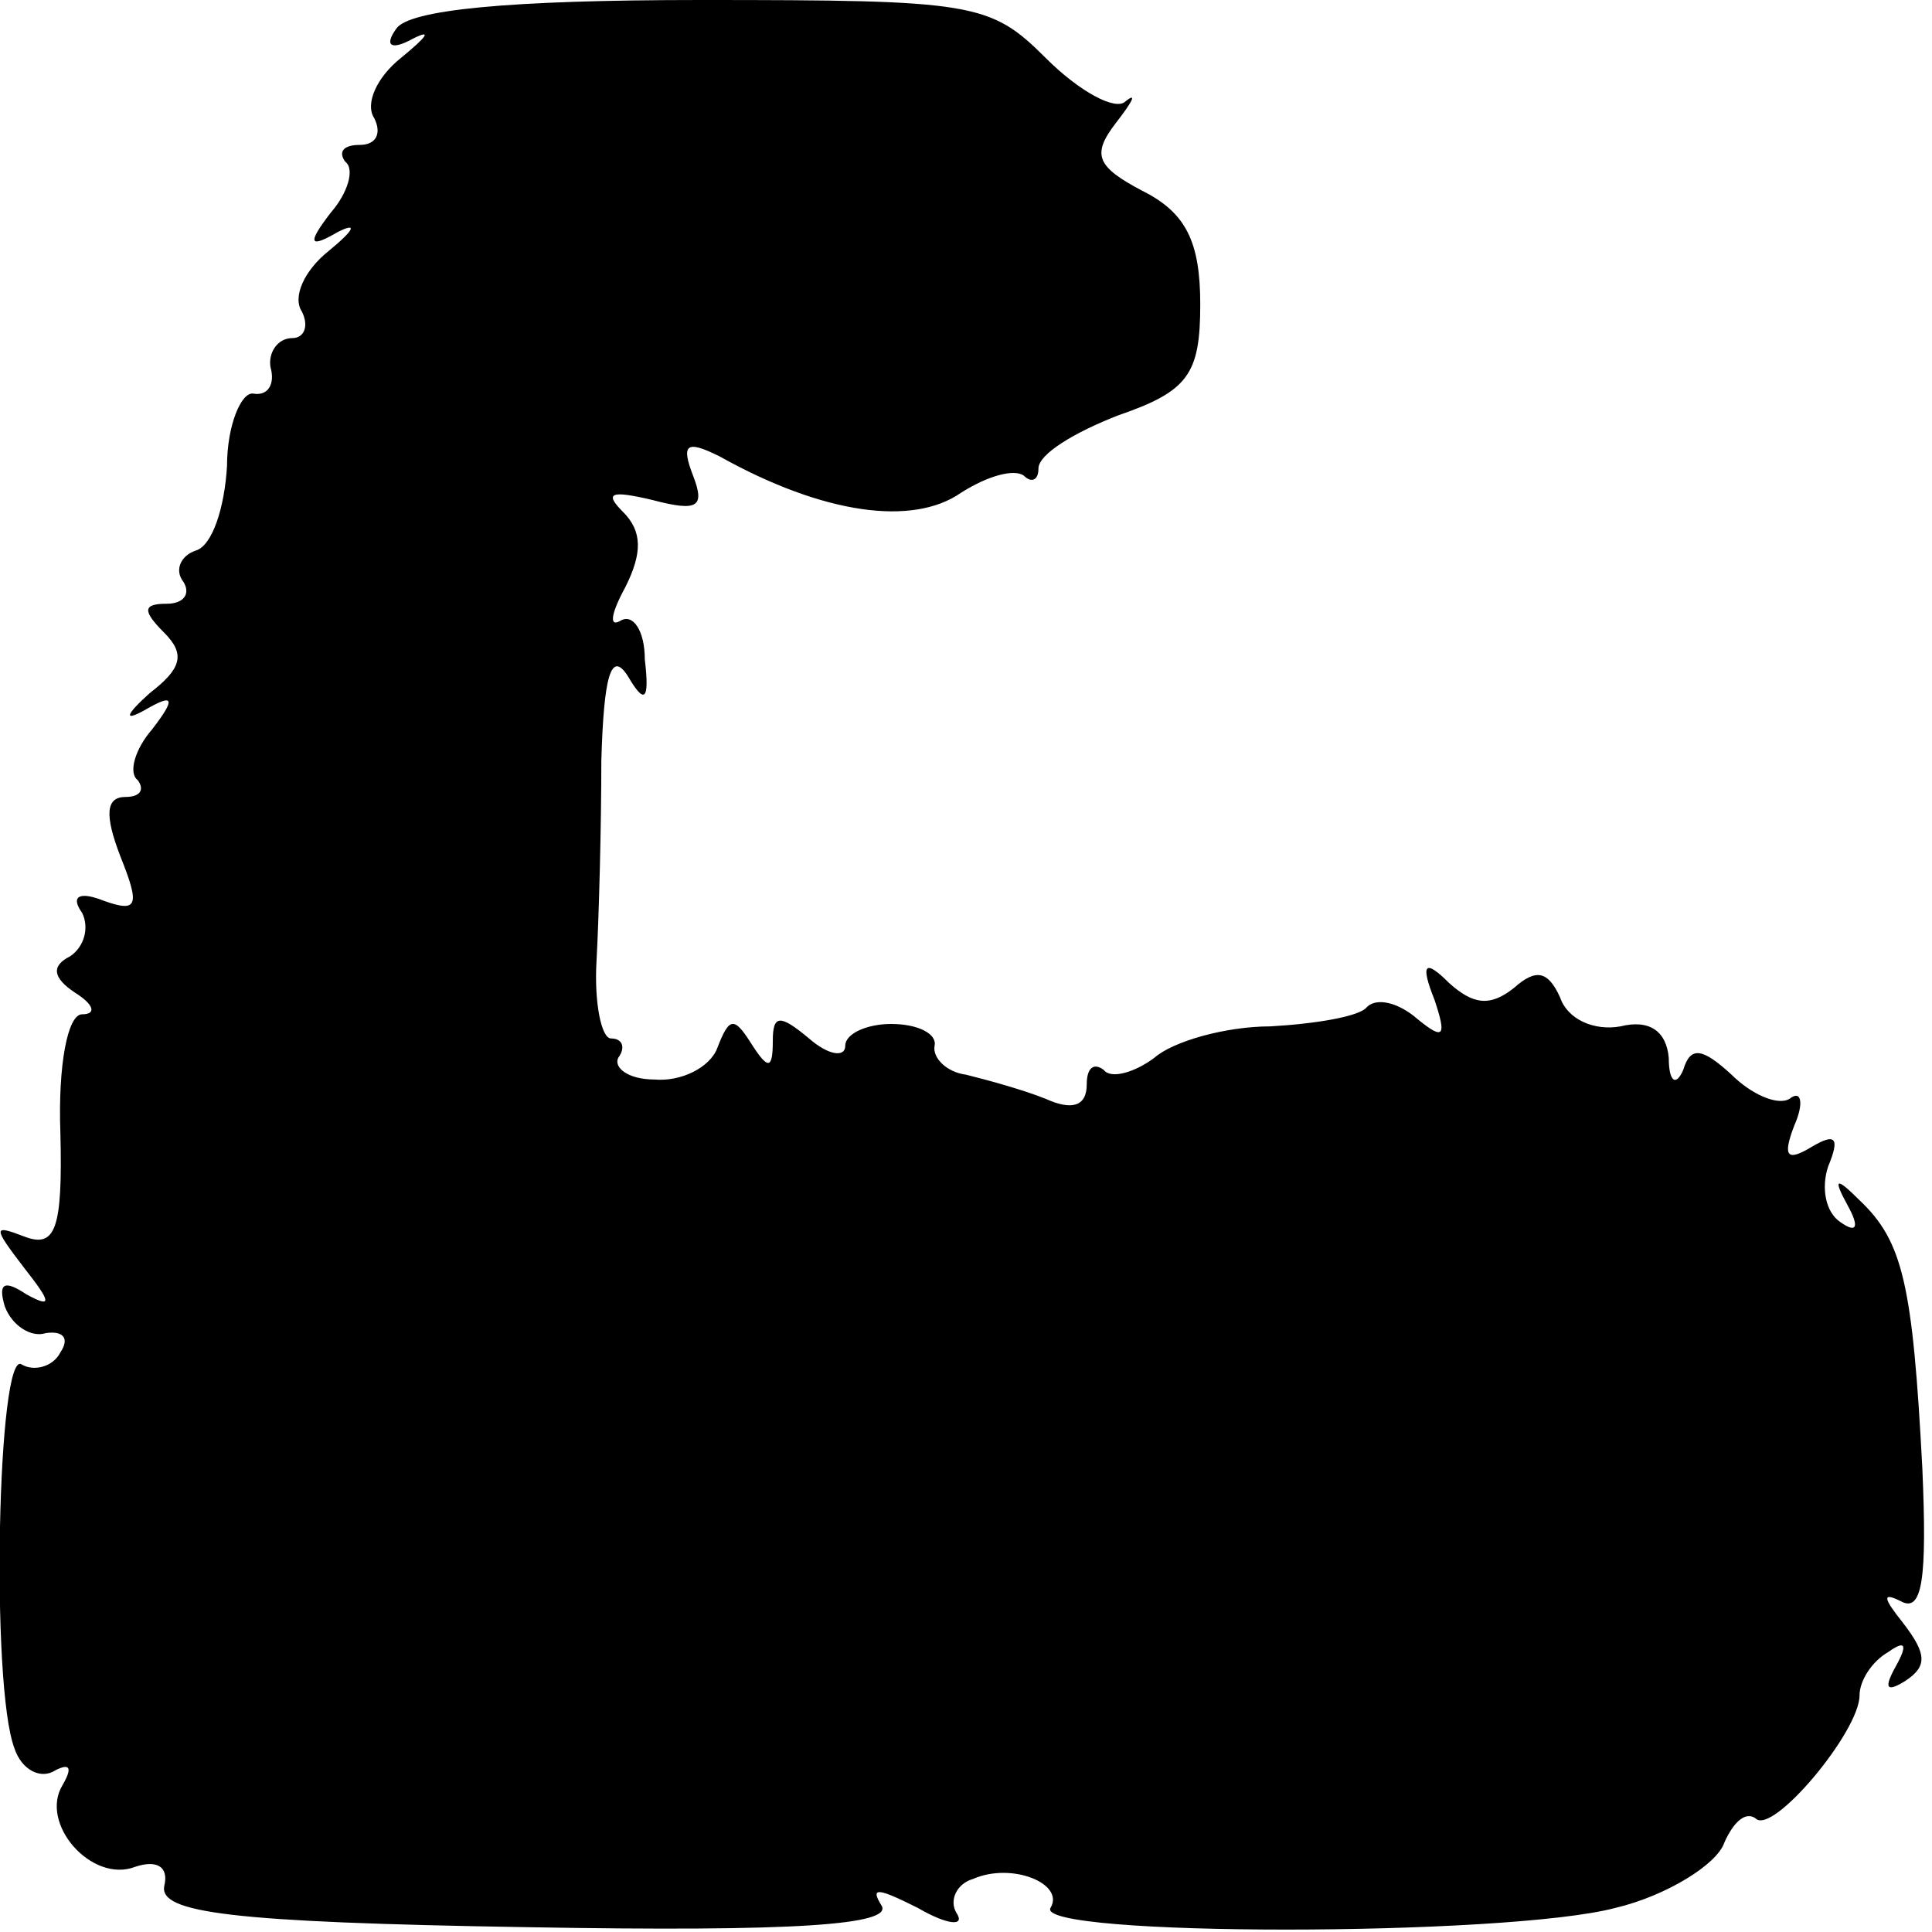 <?xml version="1.0" standalone="no"?>
<!DOCTYPE svg PUBLIC "-//W3C//DTD SVG 20010904//EN"
 "http://www.w3.org/TR/2001/REC-SVG-20010904/DTD/svg10.dtd">
<svg version="1.0" xmlns="http://www.w3.org/2000/svg"
 width="80pt" height="80pt" viewBox="0 0 80 80"
 preserveAspectRatio="xMidYMid meet">
<g transform="translate(0,80) scale(0.1,-0.1)"
fill="#000000" stroke="none">
<path d="M164 788 c-5 -7 -2 -9 7 -4 8 4 6 1 -5 -8 -10 -8 -15 -19 -11 -25 3
-6 1 -11 -6 -11 -7 0 -9 -3 -6 -7 4 -3 1 -13 -6 -21 -10 -13 -9 -15 3 -8 8 4
7 1 -4 -8 -10 -8 -15 -19 -11 -25 3 -6 1 -11 -4 -11 -6 0 -10 -6 -9 -12 2 -7
-1 -12 -7 -11 -5 1 -11 -13 -11 -30 -1 -17 -6 -33 -13 -35 -6 -2 -9 -8 -5 -13
3 -5 0 -9 -7 -9 -10 0 -10 -3 -1 -12 9 -9 7 -15 -6 -25 -10 -9 -11 -12 -2 -7
12 7 13 5 3 -8 -7 -8 -10 -18 -6 -21 3 -4 1 -7 -5 -7 -8 0 -9 -7 -2 -25 8 -20
7 -23 -7 -18 -10 4 -14 2 -9 -5 3 -6 1 -14 -5 -18 -8 -4 -7 -9 2 -15 8 -5 9
-9 3 -9 -6 0 -10 -21 -9 -49 1 -40 -2 -48 -15 -43 -13 5 -13 4 0 -13 11 -14
12 -17 1 -11 -9 6 -12 5 -9 -5 3 -8 11 -13 17 -11 7 1 10 -2 6 -8 -3 -6 -11
-8 -16 -5 -10 7 -13 -133 -3 -159 3 -9 11 -13 17 -9 6 3 7 1 3 -6 -10 -16 12
-41 30 -34 9 3 14 0 12 -8 -2 -11 27 -15 150 -17 112 -2 152 1 147 9 -5 8 -1
7 15 -1 12 -7 20 -8 16 -2 -3 5 0 12 7 14 16 7 38 -2 32 -12 -7 -12 189 -12
234 0 21 5 42 18 45 27 4 9 9 13 13 10 7 -7 43 36 43 51 0 6 5 14 12 18 7 5 8
3 3 -6 -5 -9 -4 -11 4 -6 9 6 9 11 -1 24 -8 10 -9 13 -1 9 9 -5 11 9 9 55 -4
76 -8 94 -26 111 -10 10 -11 9 -5 -2 5 -9 4 -12 -3 -7 -6 4 -8 14 -5 23 5 12
3 14 -7 8 -10 -6 -12 -4 -7 9 4 9 3 15 -2 11 -5 -3 -16 2 -24 10 -12 11 -17
12 -20 2 -3 -7 -6 -5 -6 5 -1 11 -8 16 -20 13 -11 -2 -22 3 -25 12 -5 11 -10
12 -19 4 -10 -8 -17 -7 -27 2 -10 10 -12 8 -6 -7 5 -15 4 -17 -7 -8 -8 7 -17
9 -21 5 -3 -4 -22 -7 -40 -8 -18 0 -40 -6 -48 -13 -8 -6 -18 -9 -21 -5 -4 3
-7 1 -7 -6 0 -9 -6 -11 -17 -6 -10 4 -25 8 -33 10 -8 1 -14 7 -13 12 1 5 -7 9
-18 9 -10 0 -19 -4 -19 -9 0 -5 -7 -4 -15 3 -12 10 -15 10 -15 -1 0 -12 -2
-12 -9 -1 -7 11 -9 11 -14 -2 -3 -8 -15 -14 -26 -13 -11 0 -17 5 -15 9 3 4 2
8 -3 8 -4 0 -7 15 -6 32 1 18 2 56 2 83 1 35 4 46 11 35 7 -12 9 -10 7 7 0 12
-5 19 -10 16 -5 -3 -4 3 2 14 7 14 7 23 -1 31 -8 8 -5 9 12 5 19 -5 22 -3 17
10 -5 13 -3 15 11 8 43 -24 80 -29 100 -15 11 7 22 10 26 7 3 -3 6 -2 6 3 0 6
15 15 33 22 29 10 34 17 34 46 0 26 -6 38 -24 47 -19 10 -21 15 -11 28 7 9 9
13 4 9 -4 -4 -19 4 -33 18 -23 23 -30 24 -143 24 -79 0 -121 -4 -126 -12z"/>
</g>
</svg>
